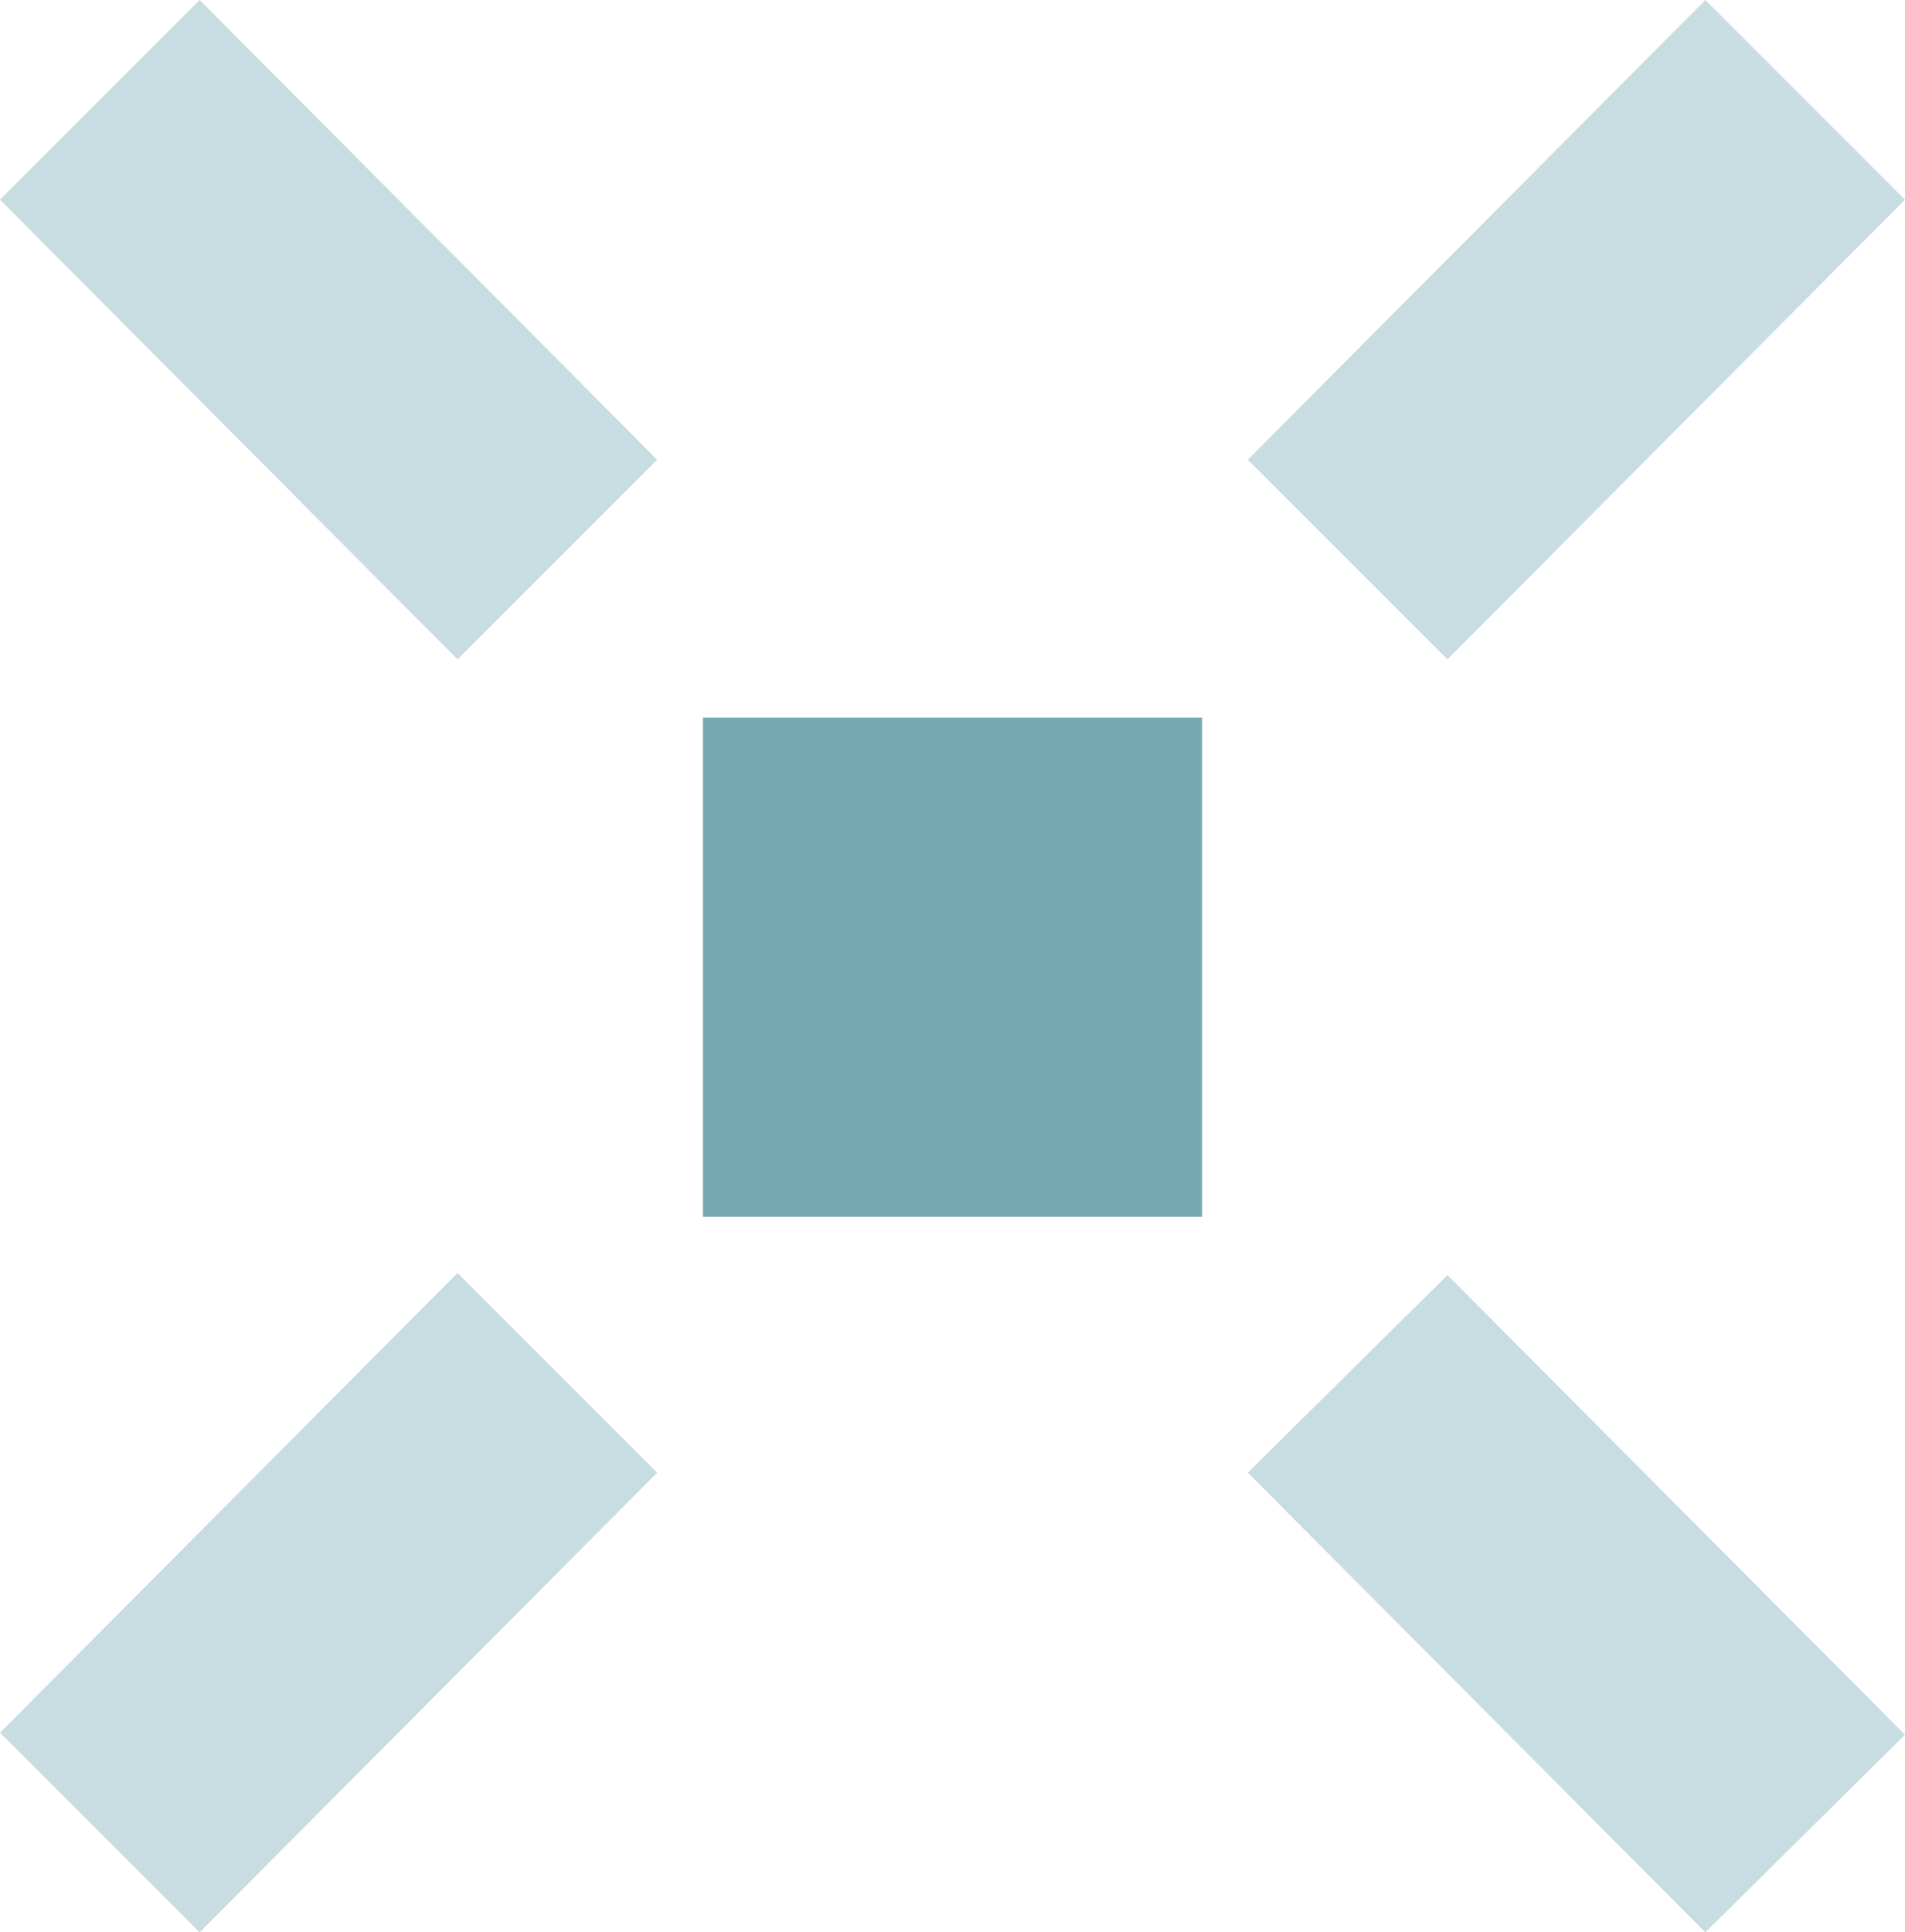 <svg xmlns="http://www.w3.org/2000/svg" xmlns:xlink="http://www.w3.org/1999/xlink" viewBox="0 0 91.6 92.9"><defs><style>.cls-1{fill:none;}.cls-2{opacity:0.4;}.cls-3{clip-path:url(#clip-path);}.cls-4{fill:#75aab3;}.cls-5{clip-path:url(#clip-path-2);}.cls-6{clip-path:url(#clip-path-3);}.cls-7{clip-path:url(#clip-path-4);}</style><clipPath id="clip-path"><rect class="cls-1" width="31.6" height="31.7"/></clipPath><clipPath id="clip-path-2"><rect class="cls-1" x="60" width="31.6" height="31.7"/></clipPath><clipPath id="clip-path-3"><rect class="cls-1" y="61.2" width="31.6" height="31.7"/></clipPath><clipPath id="clip-path-4"><rect class="cls-1" x="60" y="61.3" width="31.6" height="31.7"/></clipPath></defs><g id="Capa_2" data-name="Capa 2"><g id="Capa_1-2" data-name="Capa 1"><g class="cls-2"><g class="cls-3"><polygon class="cls-4" points="9.6 0 0 9.6 22 31.7 31.6 22.1 9.6 0"/></g></g><g class="cls-2"><g class="cls-5"><polygon class="cls-4" points="91.6 9.6 82 0 60 22.1 69.6 31.7 91.6 9.6"/></g></g><g class="cls-2"><g class="cls-6"><polygon class="cls-4" points="0 83.3 9.6 92.9 31.6 70.8 22 61.2 0 83.3"/></g></g><g class="cls-2"><g class="cls-7"><polygon class="cls-4" points="60 70.8 82 92.9 91.6 83.4 69.6 61.3 60 70.8"/></g></g><rect class="cls-4" x="33.8" y="34.5" width="24" height="24"/></g></g></svg>